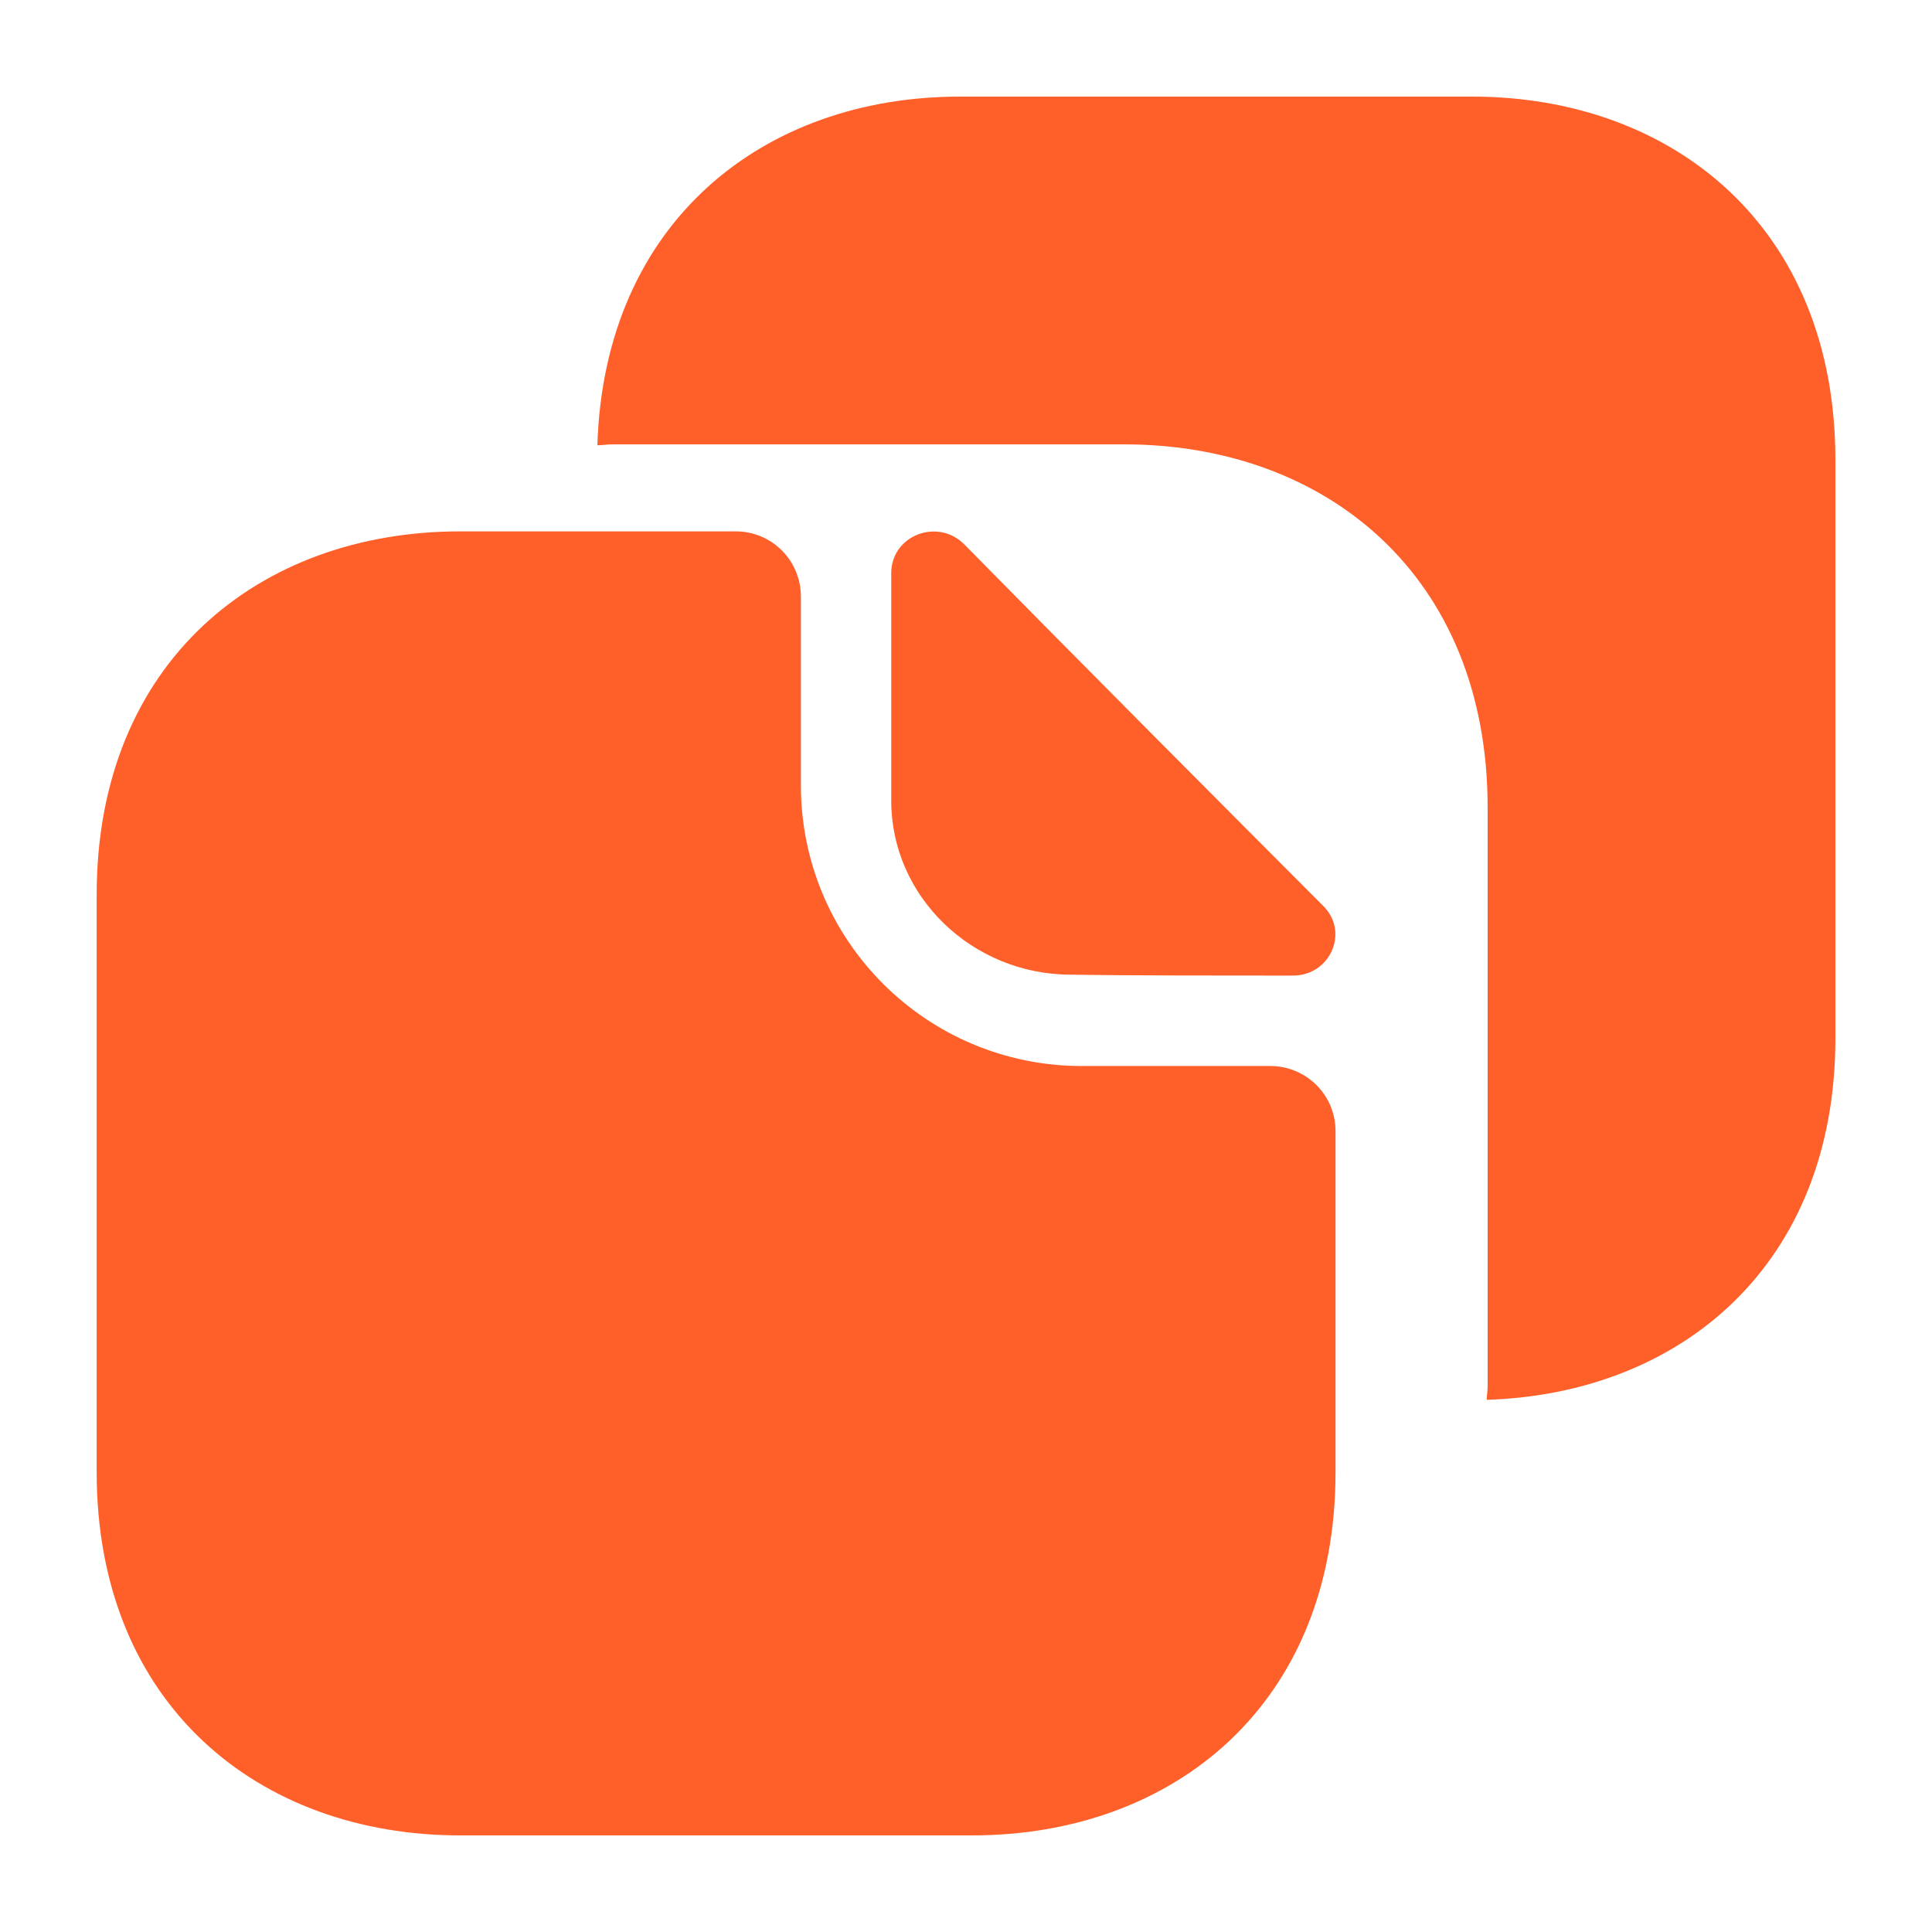 <svg width="26" height="26" viewBox="0 0 26 26" fill="none" xmlns="http://www.w3.org/2000/svg">
<path d="M17.096 14.346H14.557C12.474 14.346 10.778 12.661 10.778 10.567V8.028C10.778 7.548 10.392 7.151 9.9 7.151H6.191C3.489 7.151 1.301 8.906 1.301 12.041V19.81C1.301 22.945 3.489 24.7 6.191 24.7H13.082C15.785 24.7 17.973 22.945 17.973 19.81V15.223C17.973 14.732 17.575 14.346 17.096 14.346Z" fill="#FF5F28"/>
<path d="M19.809 1.3H17.504H16.229H12.918C10.274 1.3 8.133 2.985 8.039 5.992C8.109 5.992 8.168 5.98 8.238 5.98H11.549H12.824H15.129C17.832 5.98 20.02 7.735 20.02 10.87V13.175V16.346V18.651C20.02 18.721 20.008 18.779 20.008 18.838C22.617 18.756 24.7 17.024 24.7 13.971V11.666V8.495V6.191C24.7 3.055 22.512 1.3 19.809 1.3Z" fill="#FF5F28"/>
<path d="M12.977 7.326C12.614 6.963 11.994 7.209 11.994 7.712V10.777C11.994 12.064 13.082 13.117 14.416 13.117C15.247 13.129 16.405 13.129 17.399 13.129C17.902 13.129 18.16 12.544 17.809 12.193C16.534 10.917 14.264 8.636 12.977 7.326Z" fill="#FF5F28"/>
</svg>

